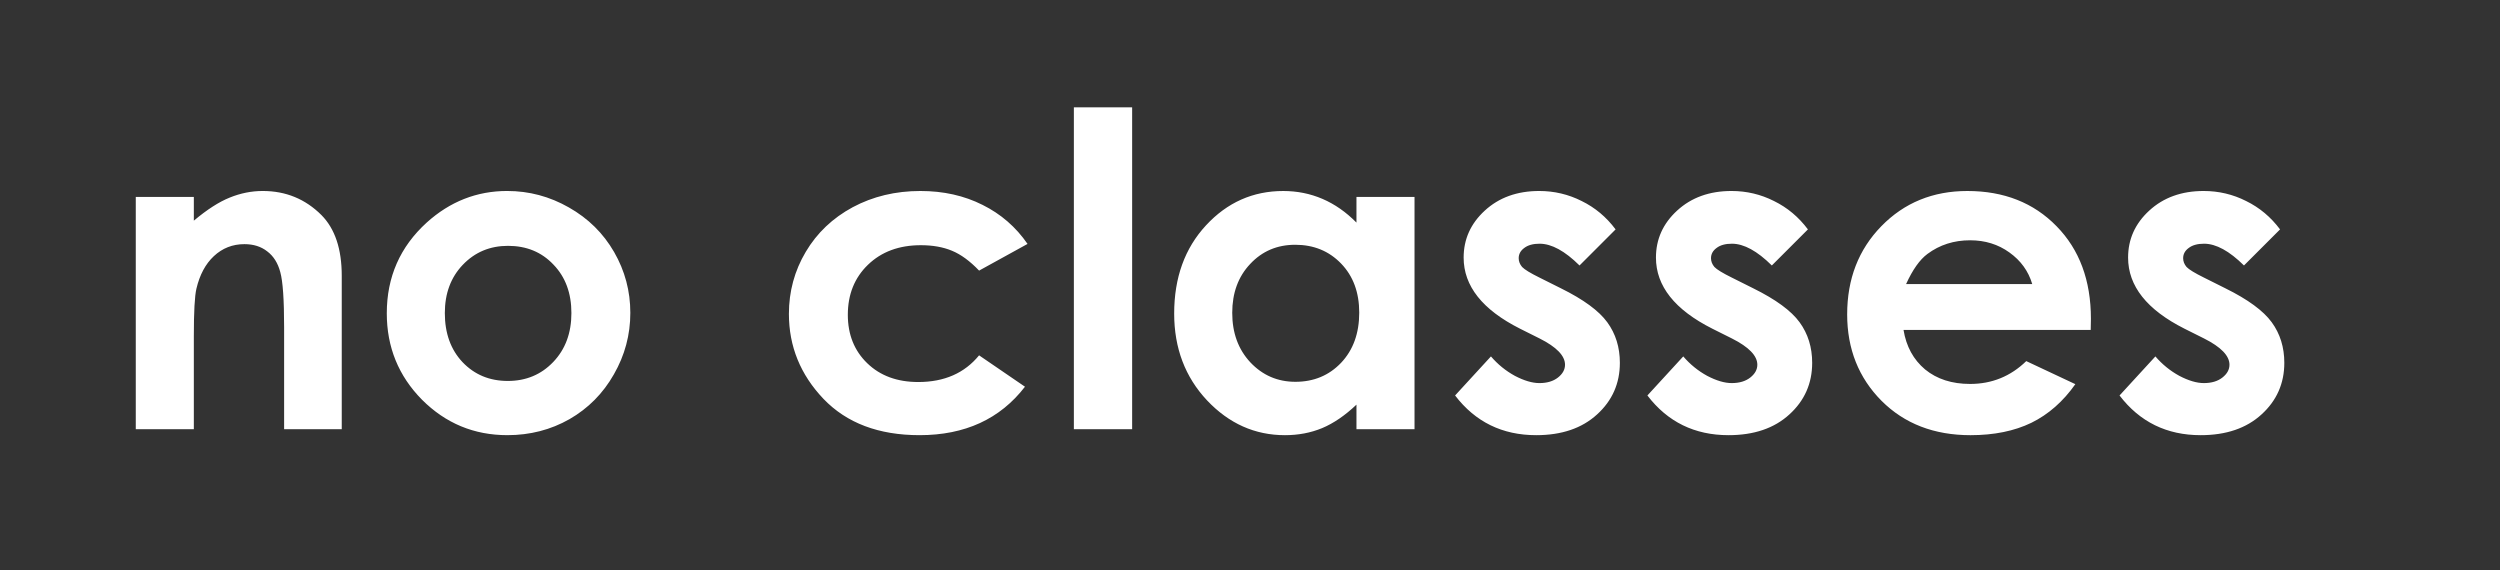 <?xml version="1.0" encoding="UTF-8" standalone="no"?>
<!-- Created with Inkscape (http://www.inkscape.org/) -->

<svg
   width="500mm"
   height="114mm"
   viewBox="0 0 500 114"
   version="1.1"
   id="svg1"
   sodipodi:docname="noclasses.svg"
   inkscape:version="1.3.2 (091e20e, 2023-11-25, custom)"
   xmlns:inkscape="http://www.inkscape.org/namespaces/inkscape"
   xmlns:sodipodi="http://sodipodi.sourceforge.net/DTD/sodipodi-0.dtd"
   xmlns="http://www.w3.org/2000/svg"
   xmlns:svg="http://www.w3.org/2000/svg">
  <rect x="0" y="0" width="500" height="114" fill="#333333" stroke="none"/>
  <sodipodi:namedview
     id="namedview1"
     pagecolor="#353535"
     bordercolor="#000000"
     borderopacity="0.25"
     inkscape:showpageshadow="2"
     inkscape:pageopacity="0.0"
     inkscape:pagecheckerboard="0"
     inkscape:deskcolor="#d1d1d1"
     inkscape:document-units="mm"
     inkscape:zoom="0.43816166"
     inkscape:cx="814.76777"
     inkscape:cy="916.32845"
     inkscape:window-width="2560"
     inkscape:window-height="1406"
     inkscape:window-x="-11"
     inkscape:window-y="-11"
     inkscape:window-maximized="1"
     inkscape:current-layer="layer1" />
  <defs
     id="defs1" />
  <g
     inkscape:label="Layer 1"
     inkscape:groupmode="layer"
     id="layer1">
    <path
       d="m 285.421,180.133 h 6.747 v 2.753 q 2.307,-1.935 4.167,-2.679 1.885,-0.769 3.845,-0.769 4.018,0 6.821,2.803 2.356,2.381 2.356,7.045 v 17.835 h -6.697 v -11.832 q 0,-4.837 -0.446,-6.424 -0.422,-1.587 -1.513,-2.406 -1.067,-0.843 -2.654,-0.843 -2.059,0 -3.547,1.389 -1.463,1.364 -2.034,3.795 -0.298,1.265 -0.298,5.482 v 10.84 h -6.747 z m 43.16,-0.695 q 3.82,0 7.169,1.91 3.373,1.91 5.259,5.184 1.885,3.274 1.885,7.069 0,3.82 -1.91,7.144 -1.885,3.324 -5.159,5.209 -3.274,1.86 -7.218,1.86 -5.804,0 -9.922,-4.118 -4.093,-4.142 -4.093,-10.046 0,-6.325 4.638,-10.542 4.068,-3.671 9.351,-3.671 z m 0.099,6.375 q -3.15,0 -5.259,2.208 -2.084,2.183 -2.084,5.606 0,3.522 2.059,5.705 2.084,2.183 5.259,2.183 3.175,0 5.283,-2.208 2.108,-2.208 2.108,-5.68 0,-3.473 -2.084,-5.631 -2.059,-2.183 -5.283,-2.183 z m 60.375,-0.223 -5.631,3.101 q -1.587,-1.662 -3.15,-2.307 -1.538,-0.645 -3.621,-0.645 -3.795,0 -6.152,2.282 -2.332,2.257 -2.332,5.804 0,3.448 2.257,5.631 2.257,2.183 5.928,2.183 4.539,0 7.069,-3.101 l 5.333,3.646 q -4.341,5.631 -12.254,5.631 -7.119,0 -11.162,-4.217 -4.018,-4.217 -4.018,-9.872 0,-3.919 1.96,-7.218 1.96,-3.299 5.457,-5.184 3.522,-1.885 7.863,-1.885 4.018,0 7.218,1.612 3.2,1.587 5.234,4.539 z m 5.383,-15.875 h 6.772 v 37.405 h -6.772 z m 32.841,10.418 h 6.747 v 26.988 h -6.747 v -2.853 q -1.984,1.885 -3.994,2.729 -1.984,0.819 -4.316,0.819 -5.234,0 -9.054,-4.043 -3.82,-4.068 -3.82,-10.095 0,-6.251 3.696,-10.244 3.696,-3.994 8.979,-3.994 2.431,0 4.564,0.918 2.133,0.918 3.944,2.753 z m -7.119,5.556 q -3.15,0 -5.234,2.232 -2.084,2.208 -2.084,5.68 0,3.497 2.108,5.755 2.133,2.257 5.234,2.257 3.2,0 5.308,-2.208 2.108,-2.232 2.108,-5.829 0,-3.522 -2.108,-5.705 -2.108,-2.183 -5.333,-2.183 z m 37.232,-1.786 -4.192,4.192 q -2.555,-2.53 -4.638,-2.53 -1.141,0 -1.786,0.496 -0.645,0.471 -0.645,1.191 0,0.546 0.397,1.017 0.422,0.446 2.034,1.24 l 2.48,1.24 q 3.919,1.935 5.383,3.944 1.463,2.009 1.463,4.713 0,3.597 -2.654,6.003 -2.629,2.406 -7.069,2.406 -5.904,0 -9.426,-4.614 l 4.167,-4.539 q 1.191,1.389 2.778,2.257 1.612,0.843 2.853,0.843 1.339,0 2.158,-0.645 0.819,-0.645 0.819,-1.488 0,-1.563 -2.952,-3.051 l -2.282,-1.141 q -6.548,-3.299 -6.548,-8.26 0,-3.2 2.456,-5.457 2.48,-2.282 6.325,-2.282 2.629,0 4.936,1.166 2.332,1.141 3.944,3.299 z m 22.349,0 -4.192,4.192 q -2.555,-2.53 -4.638,-2.53 -1.141,0 -1.786,0.496 -0.645,0.471 -0.645,1.191 0,0.546 0.397,1.017 0.422,0.446 2.034,1.24 l 2.48,1.24 q 3.919,1.935 5.383,3.944 1.463,2.009 1.463,4.713 0,3.597 -2.654,6.003 -2.629,2.406 -7.069,2.406 -5.904,0 -9.426,-4.614 l 4.167,-4.539 q 1.191,1.389 2.778,2.257 1.612,0.843 2.853,0.843 1.339,0 2.158,-0.645 0.819,-0.645 0.819,-1.488 0,-1.563 -2.952,-3.051 l -2.282,-1.141 q -6.548,-3.299 -6.548,-8.26 0,-3.2 2.456,-5.457 2.48,-2.282 6.325,-2.282 2.629,0 4.936,1.166 2.332,1.141 3.944,3.299 z m 32.866,11.683 h -21.754 q 0.471,2.877 2.505,4.589 2.059,1.687 5.234,1.687 3.795,0 6.524,-2.654 l 5.705,2.679 q -2.133,3.026 -5.11,4.49 -2.977,1.439 -7.069,1.439 -6.35,0 -10.344,-3.994 -3.994,-4.018 -3.994,-10.046 0,-6.176 3.969,-10.244 3.994,-4.093 9.996,-4.093 6.375,0 10.368,4.093 3.994,4.068 3.994,10.765 z m -6.796,-5.333 q -0.67,-2.257 -2.654,-3.671 -1.96,-1.414 -4.564,-1.414 -2.828,0 -4.961,1.587 -1.339,0.992 -2.48,3.497 z m 28.798,-6.35 -4.192,4.192 q -2.555,-2.53 -4.638,-2.53 -1.141,0 -1.786,0.496 -0.645,0.471 -0.645,1.191 0,0.546 0.397,1.017 0.422,0.446 2.034,1.24 l 2.48,1.24 q 3.919,1.935 5.383,3.944 1.463,2.009 1.463,4.713 0,3.597 -2.654,6.003 -2.629,2.406 -7.069,2.406 -5.904,0 -9.426,-4.614 l 4.167,-4.539 q 1.191,1.389 2.778,2.257 1.612,0.843 2.853,0.843 1.339,0 2.158,-0.645 0.819,-0.645 0.819,-1.488 0,-1.563 -2.952,-3.051 l -2.282,-1.141 q -6.548,-3.299 -6.548,-8.26 0,-3.2 2.456,-5.457 2.48,-2.282 6.325,-2.282 2.629,0 4.936,1.166 2.332,1.141 3.944,3.299 z"
       id="noclasses"
       style="font-weight:bold;font-size:50.8px;font-family:'Century Gothic';-inkscape-font-specification:'Century Gothic, Bold';white-space:pre;inline-size:261.447;fill:#ffffff;stroke-width:0.265"
       transform="matrix(1.721,0,0,1.721,-464.054,-270.616)"
       aria-label="no classes" />
  </g>
</svg>
